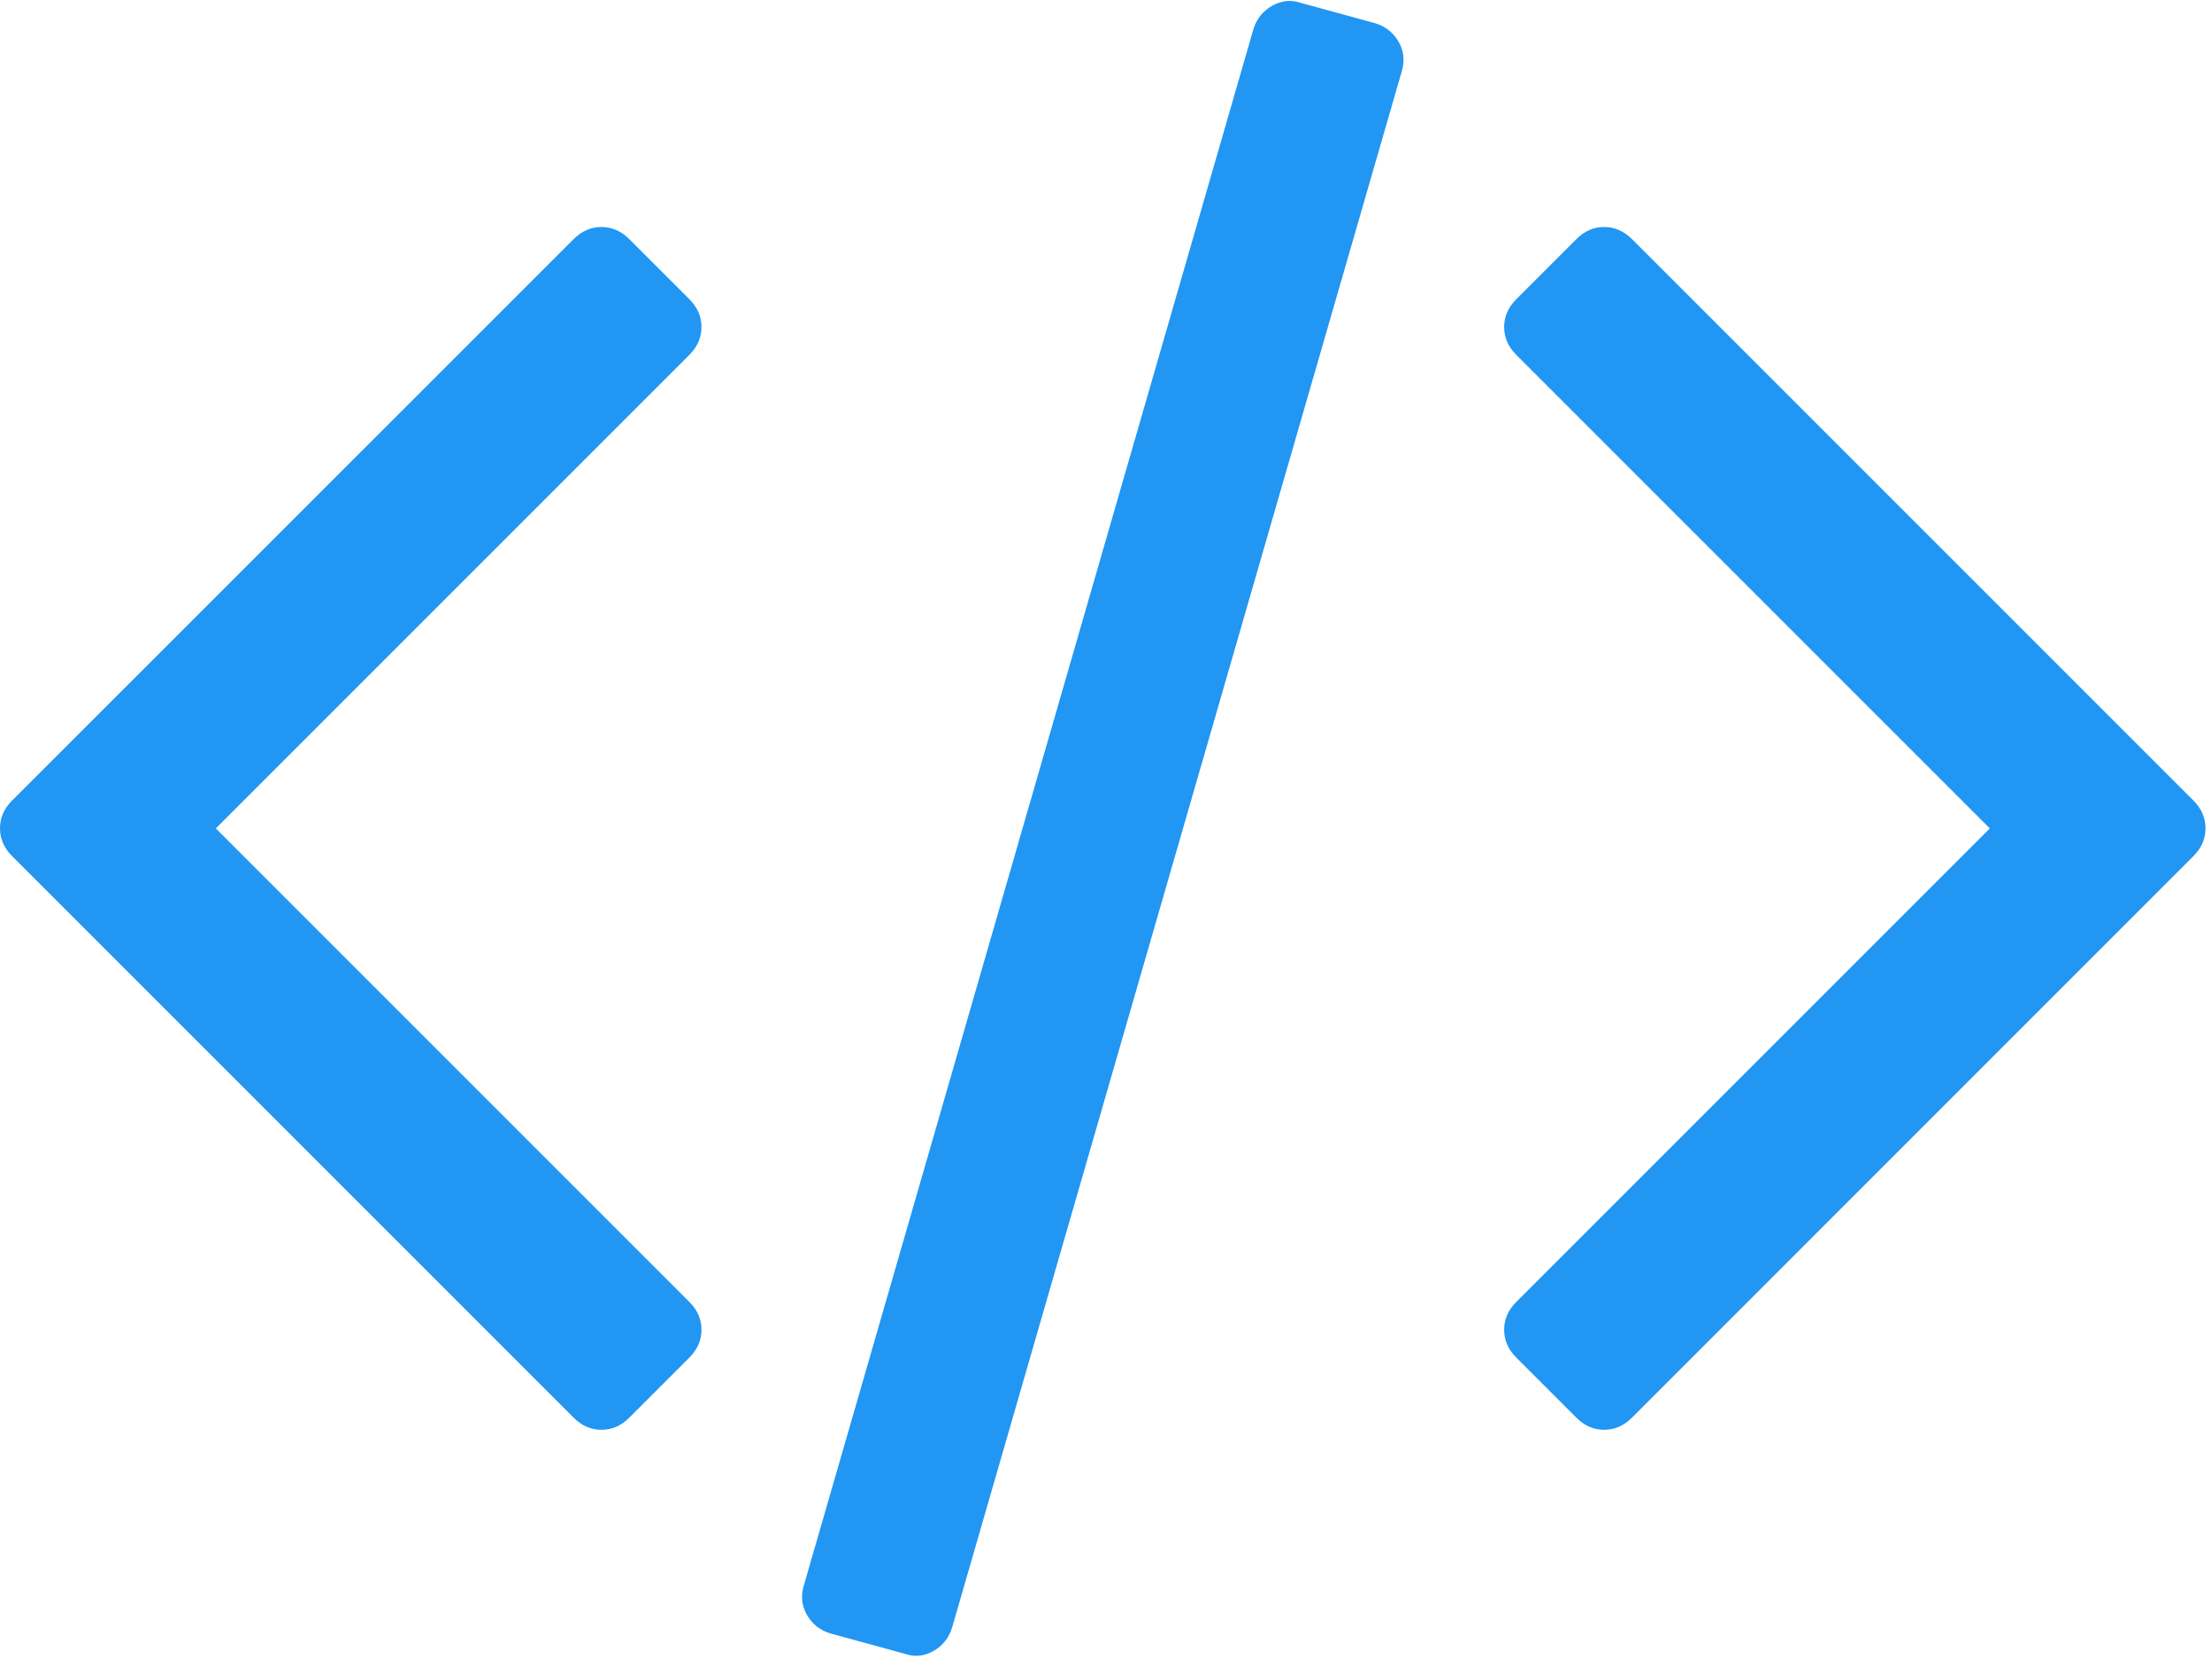<svg
  width="16"
  height="12"
  viewBox="0 0 16 12"
  fill="none"
  xmlns="http://www.w3.org/2000/svg"
>
  <path
    d="M9.947 0.168L9.406 0.02C9.337 -0.003 9.268 0.004 9.201 0.042C9.135 0.08 9.089 0.136 9.066 0.212L5.815 11.466C5.791 11.542 5.799 11.613 5.836 11.68C5.874 11.747 5.931 11.792 6.006 11.815L6.547 11.963C6.617 11.987 6.685 11.98 6.752 11.942C6.819 11.904 6.864 11.847 6.887 11.772L10.139 0.517C10.162 0.442 10.155 0.37 10.117 0.303C10.079 0.237 10.023 0.191 9.947 0.168Z"
    fill="#2196F3"
  />
  <path
    d="M5.074 2.365C5.074 2.29 5.045 2.223 4.987 2.165L4.551 1.729C4.493 1.671 4.426 1.642 4.35 1.642C4.275 1.642 4.208 1.671 4.15 1.729L0.087 5.791C0.029 5.849 0 5.916 0 5.992C0 6.067 0.029 6.134 0.087 6.192L4.15 10.255C4.208 10.313 4.274 10.342 4.35 10.342C4.426 10.342 4.493 10.313 4.551 10.255L4.987 9.819C5.045 9.761 5.074 9.694 5.074 9.618C5.074 9.543 5.045 9.476 4.987 9.418L1.561 5.992L4.987 2.566C5.045 2.508 5.074 2.441 5.074 2.365Z"
    fill="#2196F3"
  />
  <path
    d="M15.866 5.791L11.804 1.729C11.745 1.671 11.679 1.642 11.603 1.642C11.527 1.642 11.461 1.671 11.403 1.729L10.967 2.165C10.909 2.223 10.88 2.29 10.88 2.365C10.88 2.441 10.909 2.508 10.967 2.566L14.393 5.992L10.967 9.418C10.909 9.476 10.88 9.543 10.88 9.618C10.88 9.694 10.909 9.761 10.967 9.819L11.403 10.255C11.461 10.313 11.527 10.342 11.603 10.342C11.679 10.342 11.745 10.313 11.804 10.255L15.866 6.192C15.924 6.134 15.953 6.067 15.953 5.992C15.953 5.916 15.924 5.849 15.866 5.791Z"
    fill="#2196F3"
  />
</svg>
